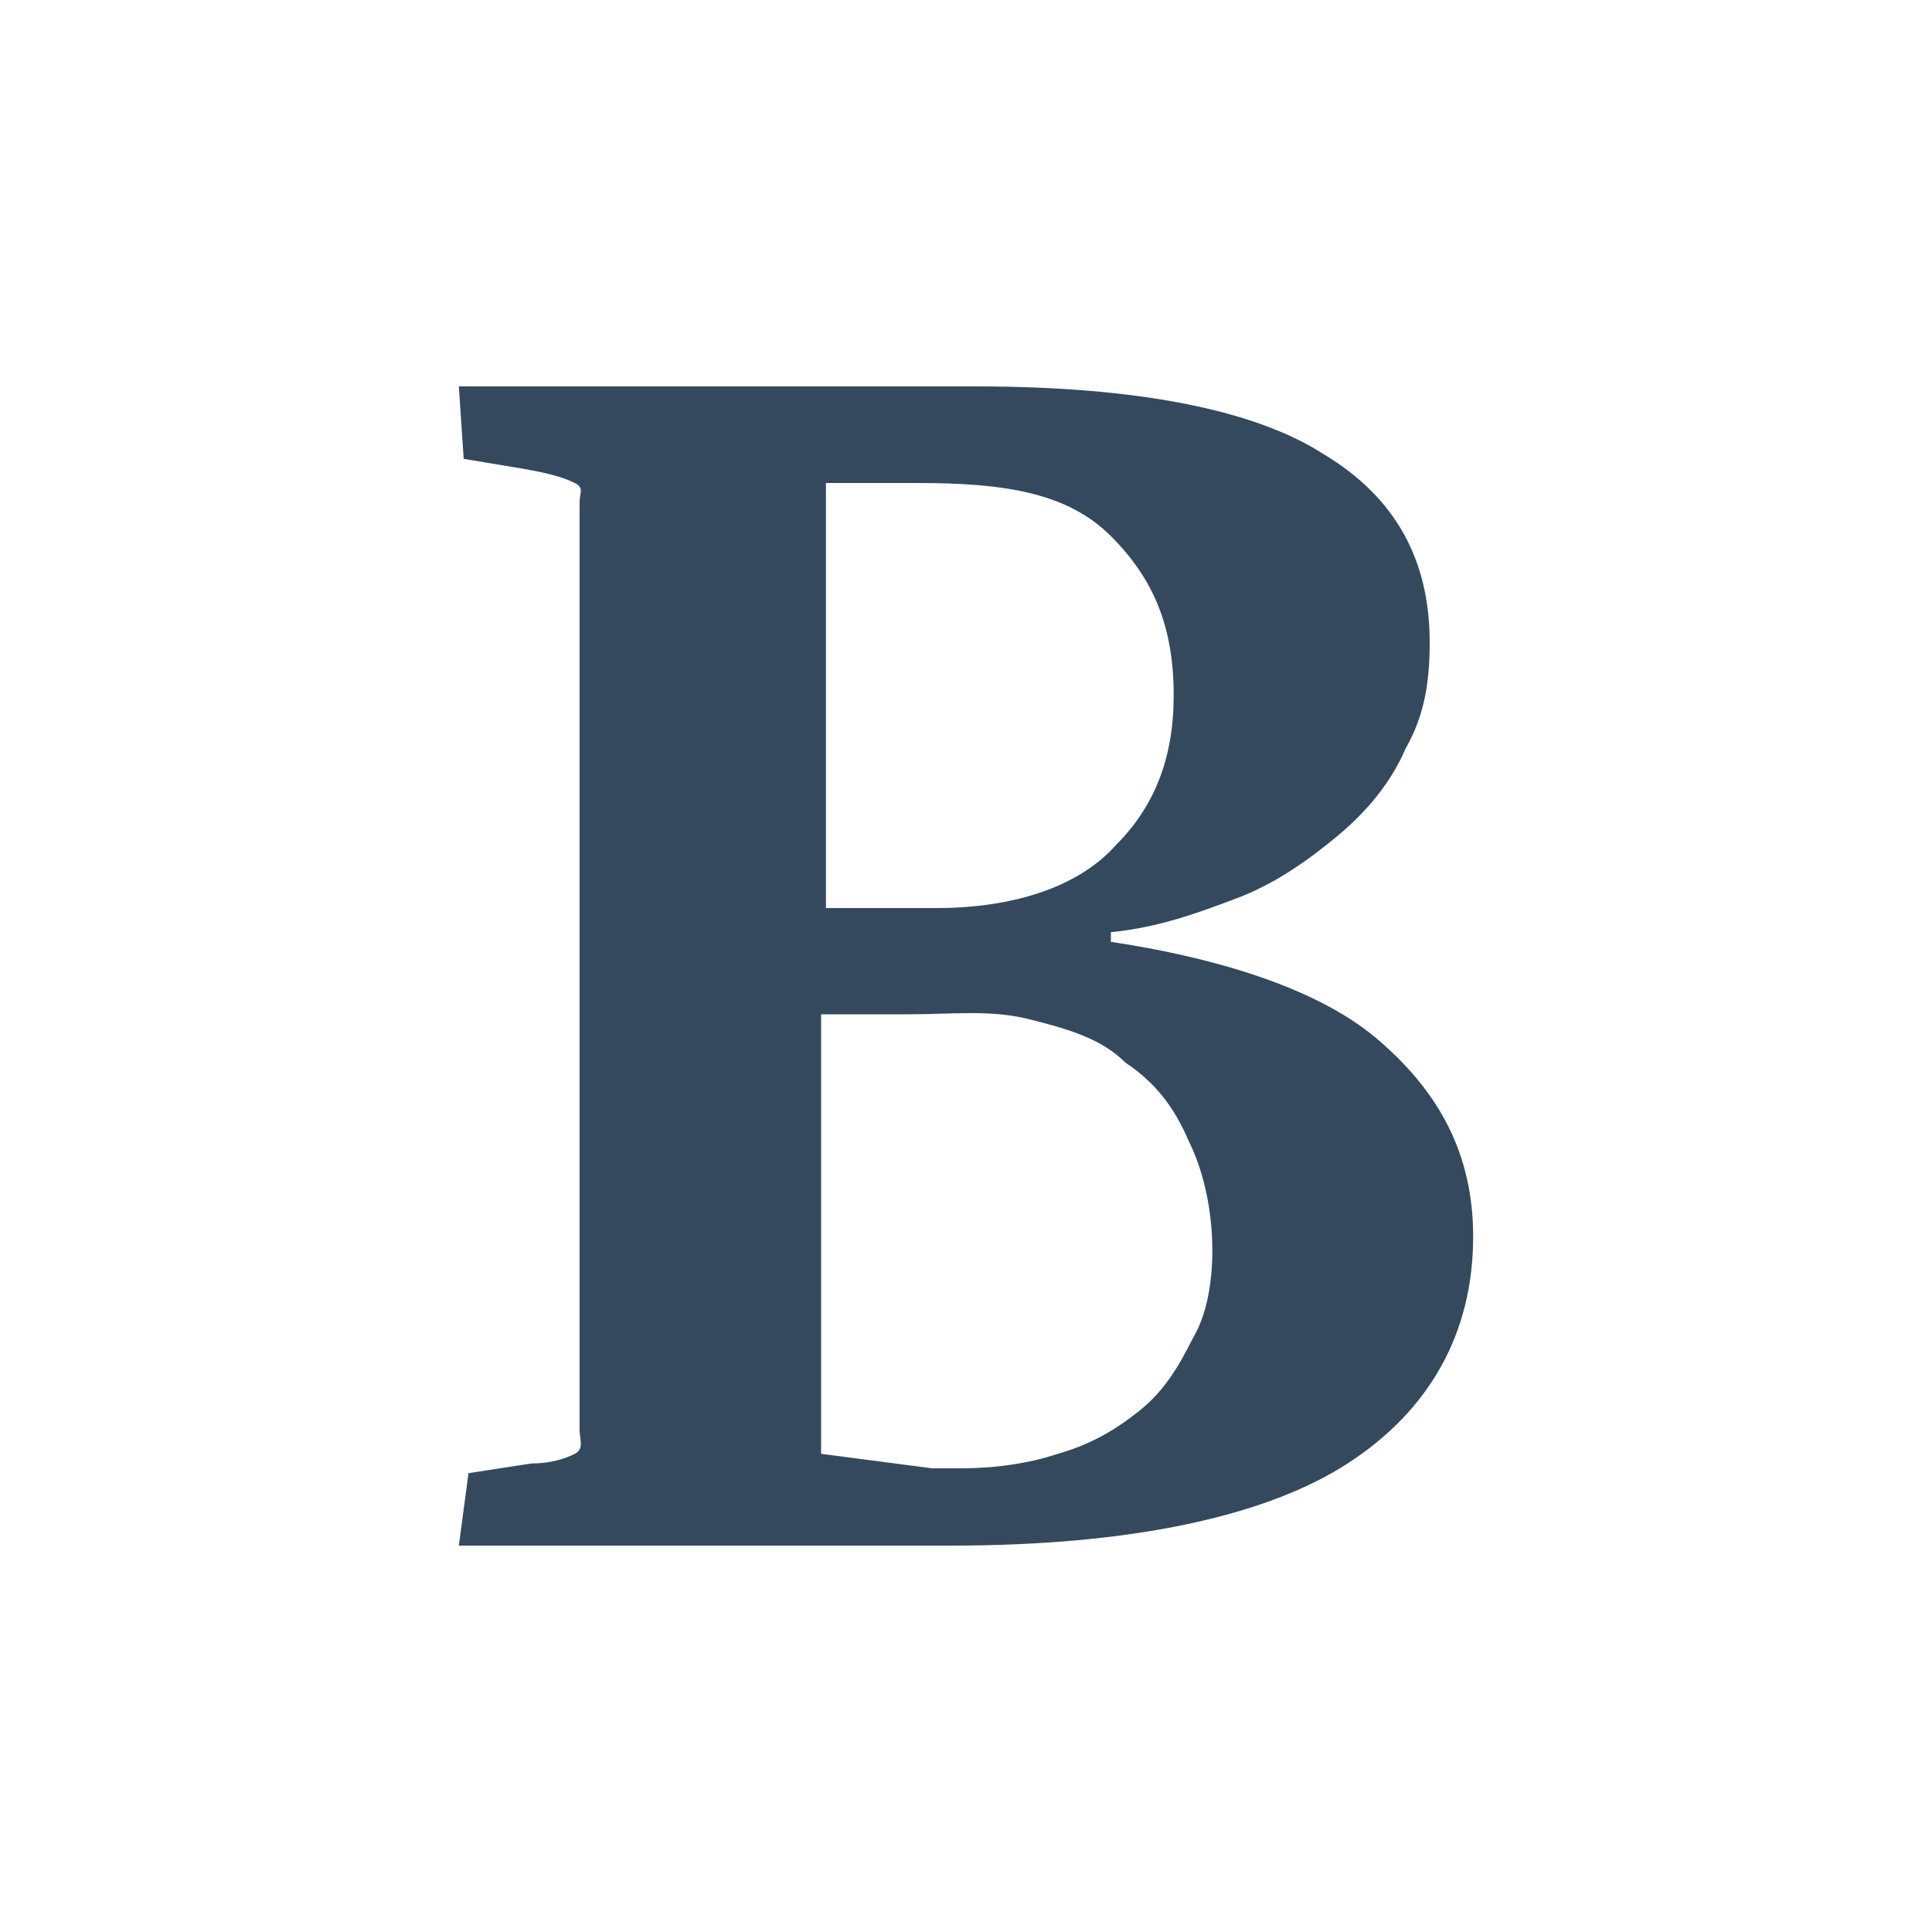 <?xml version="1.0" encoding="utf-8"?>
<!-- Generator: Adobe Illustrator 18.0.0, SVG Export Plug-In . SVG Version: 6.00 Build 0)  -->
<!DOCTYPE svg PUBLIC "-//W3C//DTD SVG 1.1//EN" "http://www.w3.org/Graphics/SVG/1.1/DTD/svg11.dtd">
<svg version="1.1" xmlns="http://www.w3.org/2000/svg" xmlns:xlink="http://www.w3.org/1999/xlink" x="0px" y="0px"
	 viewBox="0 0 40 40" enable-background="new 0 0 40 40" xml:space="preserve">
<g id="Text_Editor">
	<g id="Notepad_3_">
	</g>
	<g id="Clipboard_5_">
	</g>
	<g id="Copy_7_">
	</g>
	<g id="Cut">
	</g>
	<g id="Right_Indent_3_">
	</g>
	<g id="Left_Indent_3_">
	</g>
	<g id="Number_List_2_">
	</g>
	<g id="Bullet_List_2_">
	</g>
	<g id="Align_Right_2_">
	</g>
	<g id="Align_Center_2_">
	</g>
	<g id="Align_Left_2_">
	</g>
	<g id="Quote_Sans_2_">
	</g>
	<g id="Highlight_Sans_3_">
	</g>
	<g id="Textbox_Sans_3_">
	</g>
	<g id="Text_Bigger_Sans_3_">
	</g>
	<g id="Text_Smaller_Sans_3_">
	</g>
	<g id="Text_Resize_Sans_3_">
	</g>
	<g id="Text_Height_Sans_3_">
	</g>
	<g id="Text_Width_Sans_3_">
	</g>
	<g id="Strikethrough_Sans_3_">
	</g>
	<g id="Underline_Sans_3_">
	</g>
	<g id="Bold_Sans_2_">
	</g>
	<g id="Italic_Sans_2_">
	</g>
	<g id="Font_Sans_3_">
	</g>
	<g id="Quote_Serif_2_">
	</g>
	<g id="Highlight_Serif_3_">
	</g>
	<g id="Textbox_Serif_3_">
	</g>
	<g id="Text_Bigger_Serif_3_">
	</g>
	<g id="Text_Smaller_Serif_3_">
	</g>
	<g id="Text_Resize_Serif_3_">
	</g>
	<g id="Text_Width_Serif_3_">
	</g>
	<g id="Text_Height_Serif_3_">
	</g>
	<g id="Strikethrough_Serif_3_">
	</g>
	<g id="Underline_Serif_3_">
	</g>
	<g id="Bold_Serif_2_">
		<g>
			<g id="Bold_Serif">
				<g>
					<path fill-rule="evenodd" clip-rule="evenodd" fill="#34495E" d="M28.5,21.5c-1.3-1.1-3.5-1.7-5.5-2v-0.2
						c1-0.1,1.8-0.4,2.6-0.7c0.8-0.3,1.5-0.8,2.1-1.3c0.6-0.5,1.1-1.1,1.4-1.8c0.4-0.7,0.5-1.4,0.5-2.2c0-1.7-0.7-3-2.2-3.9
						C26,8.5,23.6,8,20.2,8H9.5l0.1,1.5l1.2,0.2c0.6,0.1,0.9,0.2,1.1,0.3c0.2,0.1,0.1,0.2,0.1,0.4v19.2c0,0.2,0.1,0.4-0.1,0.5
						c-0.2,0.1-0.5,0.2-0.9,0.2l-1.3,0.2L9.5,32h10.2c3.7,0,6.5-0.6,8.2-1.7c1.7-1.1,2.6-2.7,2.6-4.7C30.5,23.9,29.8,22.6,28.5,21.5
						z M17,10h2c1.8,0,3.1,0.2,4,1.1c0.9,0.9,1.3,1.9,1.3,3.3c0,1.3-0.4,2.3-1.2,3.1c-0.8,0.9-2.2,1.3-3.7,1.3l-2.3,0V10z
						 M24.7,27.7c-0.3,0.6-0.6,1.1-1.1,1.5c-0.5,0.4-1,0.7-1.7,0.9c-0.6,0.2-1.3,0.3-2,0.3l-0.6,0L17,30.1V21h1.8
						c0.9,0,1.7-0.1,2.5,0.1c0.8,0.2,1.5,0.4,2,0.9c0.6,0.4,1,0.9,1.3,1.6c0.3,0.6,0.5,1.4,0.5,2.3C25.1,26.5,25,27.2,24.7,27.7z"/>
				</g>
			</g>
		</g>
	</g>
	<g id="Italic_Serif_2_">
	</g>
	<g id="Font_Serif_3_">
	</g>
</g>
<g id="Lockup">
</g>
</svg>
